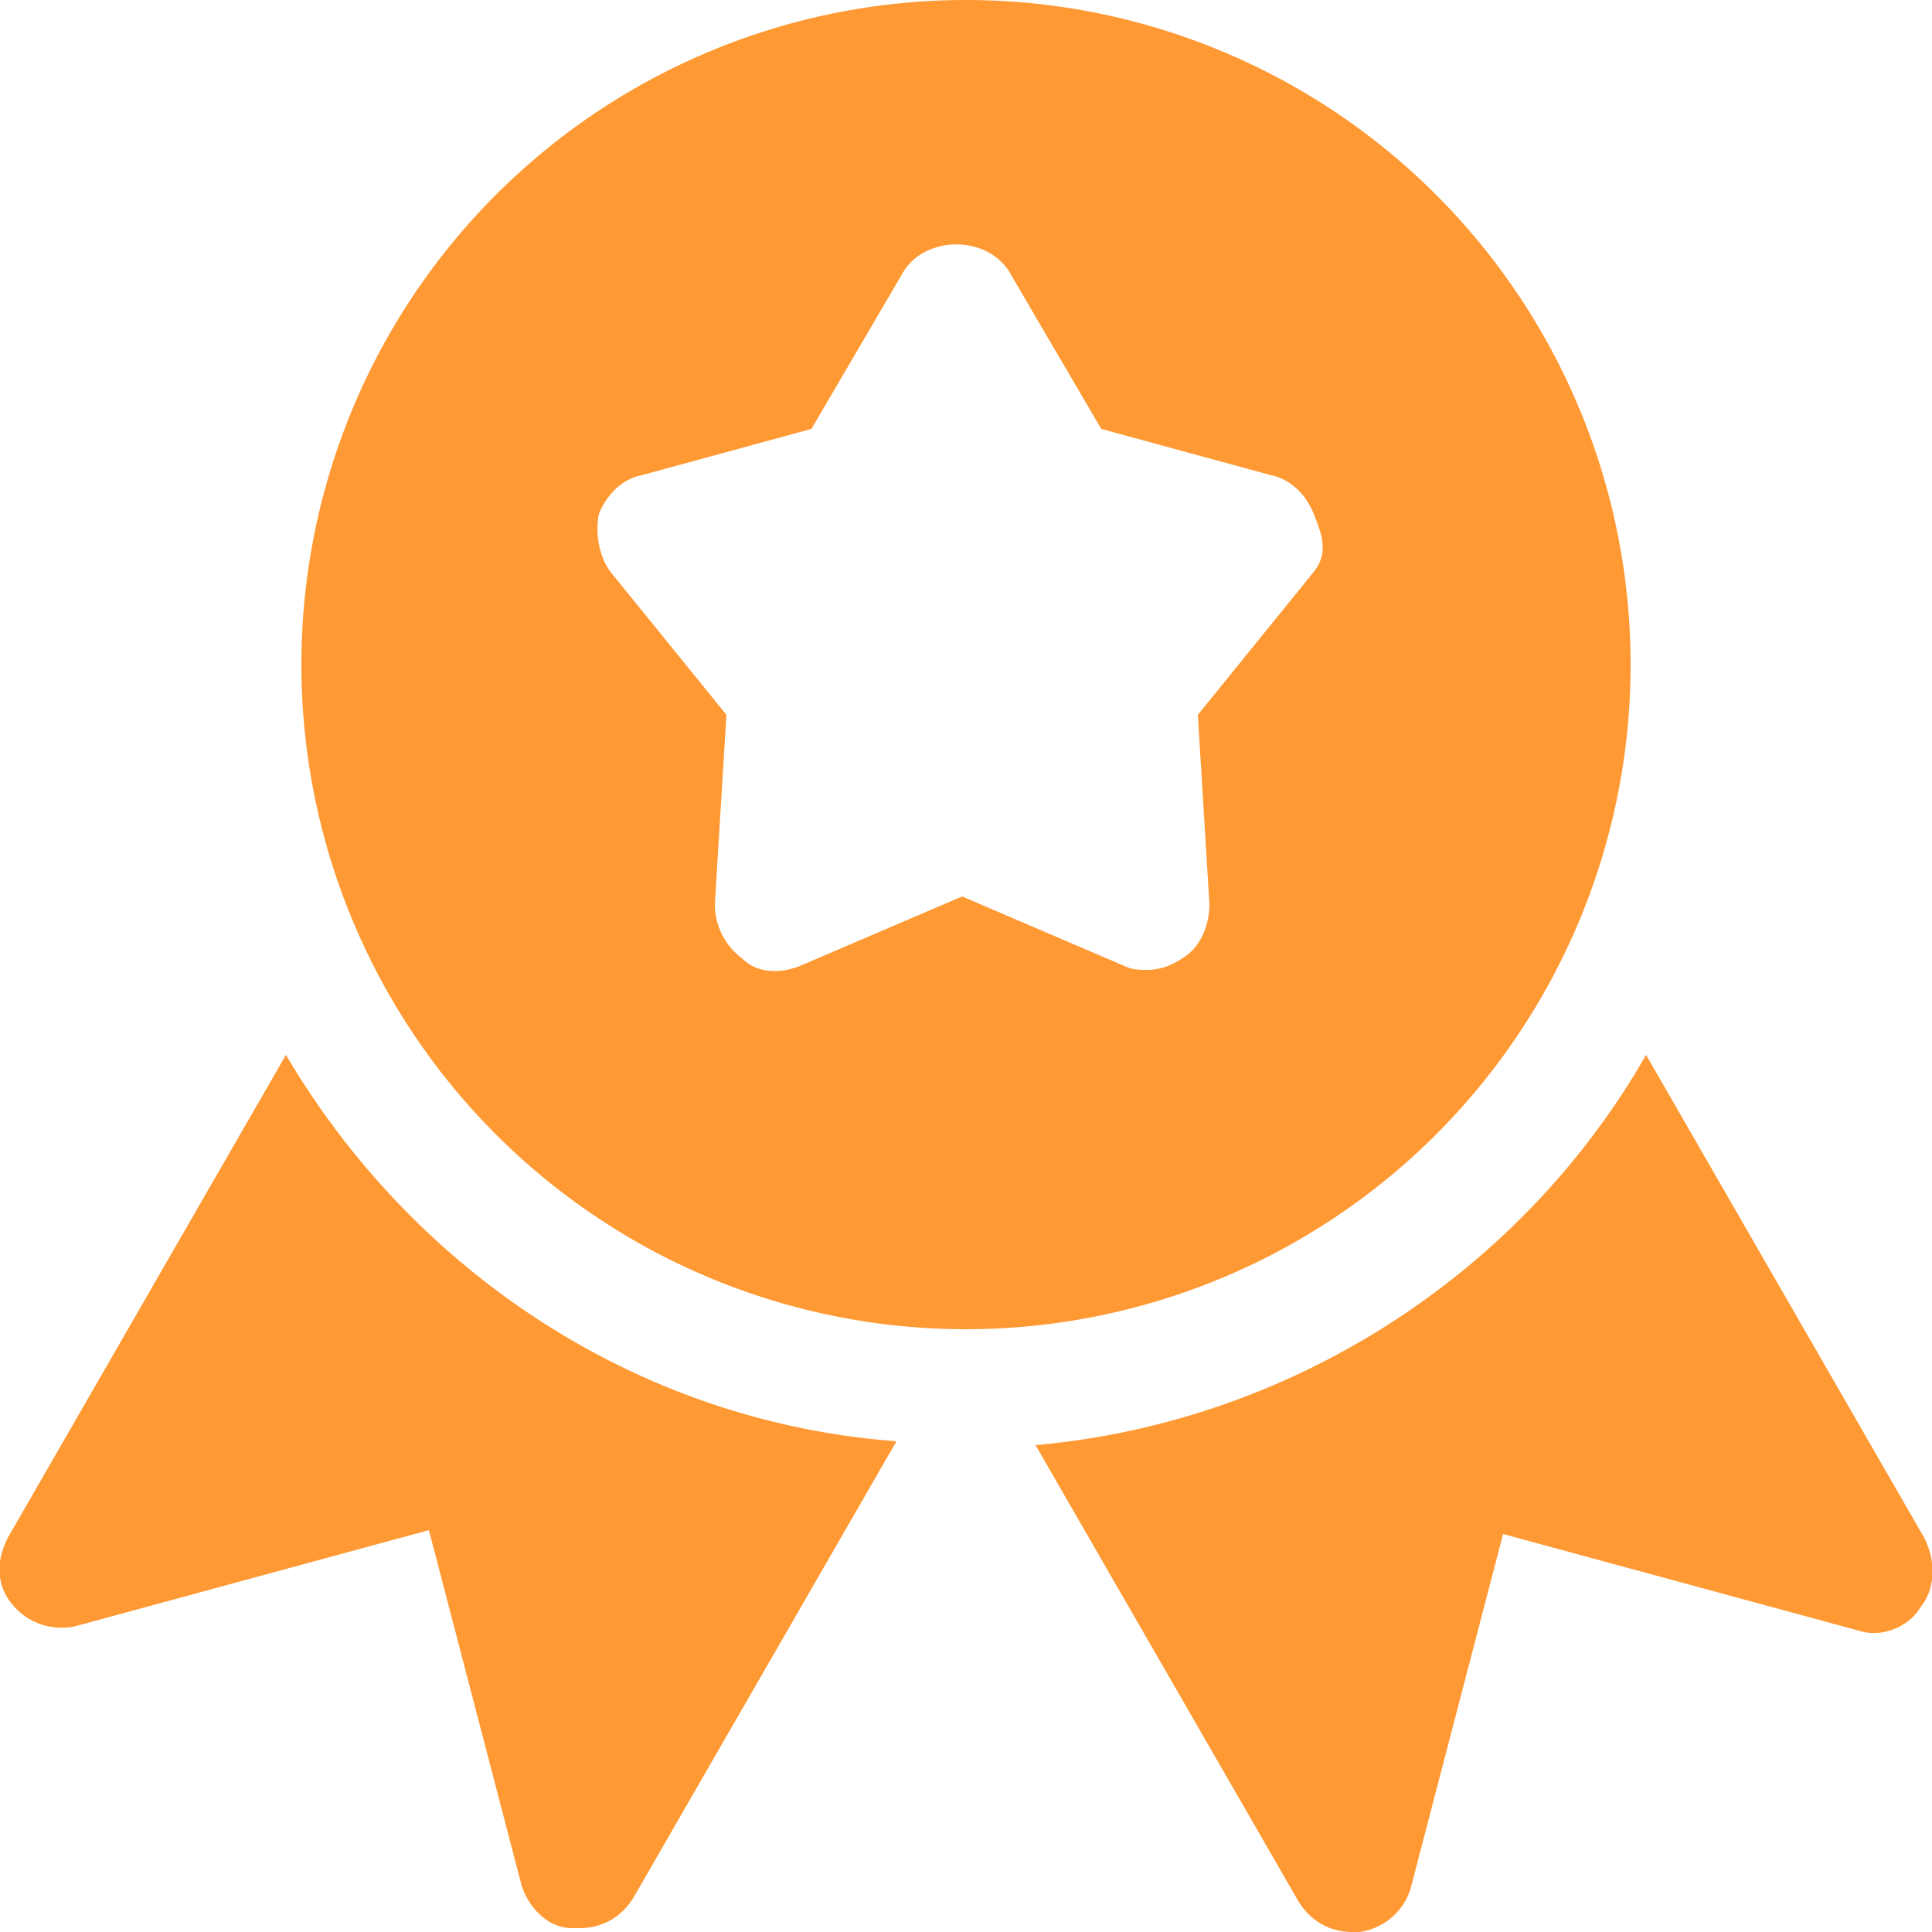 <svg xmlns="http://www.w3.org/2000/svg" viewBox="231 231 50 50">
  <path fill="#ff9933" d="M256 231a17.2 17.2 0 1 0 0 34.4 17.2 17.2 0 0 0 0-34.4zm9 14.8l-3 3.7.3 4.9c0 .5-.2 1.1-.7 1.4-.3.2-.6.3-.9.3-.2 0-.4 0-.6-.1l-4.2-1.8-4.2 1.8c-.5.2-1.1.2-1.5-.2-.4-.3-.7-.8-.7-1.4l.3-4.9-3-3.7c-.3-.4-.4-1-.3-1.5.2-.5.6-.9 1.1-1l4.4-1.2 2.4-4.1c.6-.9 2.1-.9 2.7 0l2.4 4.1 4.4 1.2c.5.1.9.5 1.1 1s.4 1 0 1.5zm-26.6 12.5l-7.2 12.5c-.3.6-.3 1.2.1 1.7s1 .7 1.6.6l9.2-2.5 2.4 9.2c.2.6.7 1.1 1.3 1.1h.2c.6 0 1.1-.3 1.4-.8l6.8-11.8c-6.7-.5-12.5-4.4-15.8-10zm42.4 12.5l-7.2-12.5c-3.2 5.6-9.1 9.5-15.8 10.1l6.8 11.8c.3.5.8.8 1.4.8h.2c.6-.1 1.1-.5 1.3-1.1l2.4-9.2 9.2 2.5c.6.2 1.3-.1 1.6-.6.4-.5.4-1.2.1-1.8z"/>
</svg>
